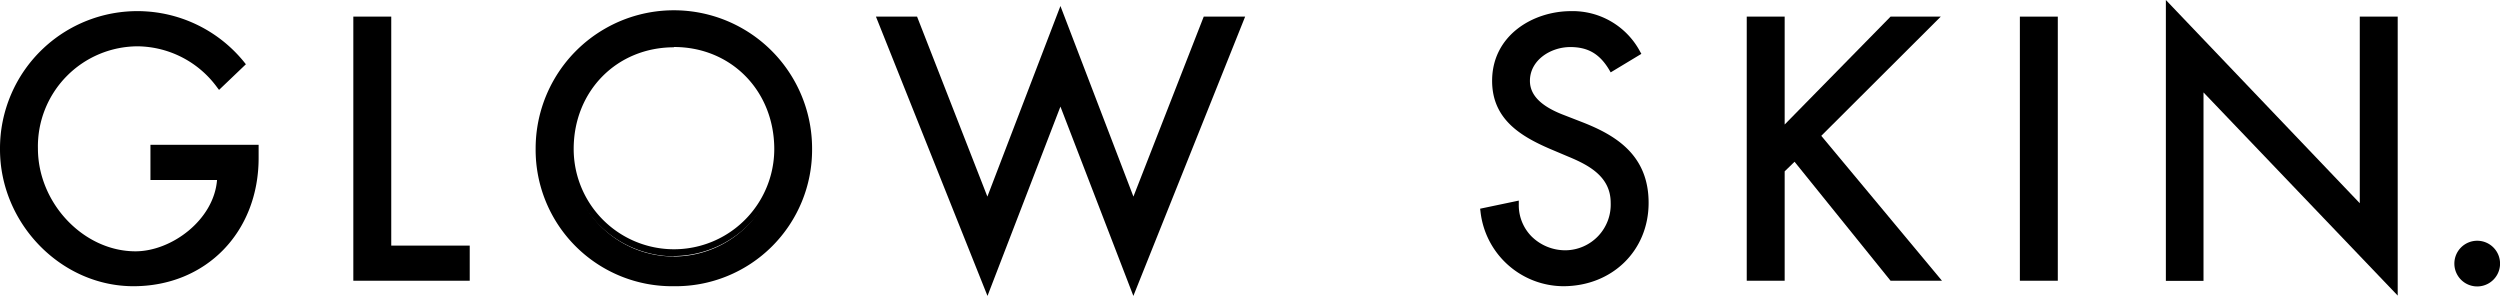 <svg id="Capa_1" data-name="Capa 1" xmlns="http://www.w3.org/2000/svg" viewBox="0 0 437.7 51.81"><path d="M44.78,25.85v1.8c0,12.42-8.76,22-21.42,22S.5,38.69.5,26.15A23.55,23.55,0,0,1,42.38,11.21l-4,3.78A18.08,18.08,0,0,0,24.2,7.61,18.11,18.11,0,0,0,6.14,26c0,9.48,7.8,18.48,17.58,18.48,7,0,14.58-6.06,14.82-13.44H26.84V25.85Z"/><path d="M23.36,50.11C10.7,50.11,0,39.13,0,26.15A24.05,24.05,0,0,1,42.77,10.9l.28.35-4.7,4.49L38,15.28A17.46,17.46,0,0,0,24.2,8.11,17.52,17.52,0,0,0,6.64,26c0,9.57,8,18,17.08,18C30,44,37.44,38.55,38,31.51H26.34V25.35H45.28v2.3C45.28,40.66,36.06,50.11,23.36,50.11ZM24,3A23.1,23.1,0,0,0,1,26.15c0,12.44,10.24,23,22.36,23s20.92-9,20.92-21.46v-1.3H27.34v4.16H39.06L39,31C38.83,37.6,32.23,45,23.72,45,14.09,45,5.64,36.08,5.64,26A18.51,18.51,0,0,1,24.2,7.11a18.49,18.49,0,0,1,14.28,7.13l3.22-3.08A23.2,23.2,0,0,0,24,3Z"/><path d="M68,43.49H81.74v5.16H62.36V3.41H68Z"/><path d="M82.24,49.15H61.86V2.91H68.5V43H82.24Zm-19.38-1H81.24V44H67.5V3.91H62.86Z"/><path d="M141.68,26a23.7,23.7,0,0,1-47.4,0,23.7,23.7,0,0,1,47.4,0ZM136,26c0-10-7.44-18.3-18.06-18.3S99.92,16.07,99.92,26A18.06,18.06,0,1,0,136,26Z"/><path d="M118,50.11A23.89,23.89,0,0,1,93.78,26a24.2,24.2,0,0,1,48.4,0A23.89,23.89,0,0,1,118,50.11ZM118,3A23.17,23.17,0,0,0,94.78,26a23.2,23.2,0,0,0,46.4,0A23.17,23.17,0,0,0,118,3Zm0,41.88A18.71,18.71,0,0,1,99.42,26c0-10.72,8-18.8,18.56-18.8s18.56,8.08,18.56,18.8A18.71,18.71,0,0,1,118,44.83Zm0-36.6c-10,0-17.56,7.65-17.56,17.8a17.56,17.56,0,1,0,35.12,0C135.54,15.88,128,8.23,118,8.23Z"/><path d="M172.88,35.81,185.66,2.45l12.78,33.36L211.1,3.41h6.12l-18.78,47L185.66,17.27,172.88,50.45l-18.78-47h6.12Z"/><path d="M198.43,51.81,185.66,18.66,172.89,51.81,153.36,2.91h7.2l12.31,31.51L185.66,1.05l12.78,33.37L210.75,2.91H218ZM185.66,15.88l12.79,33.2,18-45.17h-5l-13,33.28L185.66,3.85,172.88,37.19l-13-33.28h-5l18,45.17Z"/><path d="M282.2,12a7.75,7.75,0,0,0-7.26-4.26c-3.6,0-7.56,2.46-7.56,6.42,0,3.54,3.48,5.4,6.3,6.48l3.24,1.26c6.42,2.52,11.22,6.06,11.22,13.62,0,8.22-6.36,14.1-14.46,14.1-7.32,0-13-5.4-14-12.66l5.7-1.2a8.47,8.47,0,0,0,8.76,8.58c4.86,0,8.34-4.08,8.34-8.82s-3.9-7-7.8-8.58l-3.12-1.32c-5.16-2.22-9.84-5.16-9.84-11.46,0-7.32,6.48-11.7,13.32-11.7A12.91,12.91,0,0,1,286.7,9.29Z"/><path d="M273.68,50.11A14.68,14.68,0,0,1,259.2,37l-.06-.46,6.77-1.42v.62a7.79,7.79,0,0,0,2.22,5.64,8.4,8.4,0,0,0,6,2.44A8,8,0,0,0,282,35.51c0-4.62-3.87-6.62-7.5-8.12l-3.12-1.32c-5.27-2.27-10.14-5.28-10.14-11.92,0-7.93,7.12-12.2,13.82-12.2A13.37,13.37,0,0,1,287.13,9l.24.43L282,12.67l-.25-.43c-1.68-2.81-3.72-4-6.83-4-3.4,0-7.06,2.26-7.06,5.92,0,2.5,1.95,4.47,6,6l3.24,1.26c5.7,2.24,11.54,5.67,11.54,14.09S282.21,50.11,273.68,50.11ZM260.26,37.34c1.12,6.95,6.58,11.77,13.42,11.77,7.95,0,14-5.85,14-13.6s-5.52-11-10.91-13.16l-3.23-1.26c-1.64-.62-6.62-2.53-6.62-6.94s4.18-6.92,8.06-6.92a8.09,8.09,0,0,1,7.42,4.08L286,9.11a12.37,12.37,0,0,0-11-6.16c-6.22,0-12.82,3.92-12.82,11.2,0,6.06,4.58,8.87,9.53,11l3.12,1.32c3.92,1.62,8.11,3.8,8.11,9a9,9,0,0,1-8.84,9.32,9.4,9.4,0,0,1-6.75-2.74,8.76,8.76,0,0,1-2.5-5.73Z"/><path d="M331.16,3.41h7.38L318.2,23.75l20.7,24.9h-7.62l-17-21.06L312,29.75v18.9h-5.64V3.41H312V23Z"/><path d="M340,49.15H331L314.19,28.32,312.46,30V49.15h-6.64V2.91h6.64V21.8L331,2.91h8.79L318.87,23.78Zm-8.45-1h6.32L317.52,23.72,337.33,3.91h-6L311.46,24.25V3.91h-4.64V48.15h4.64V29.53l2.83-2.68Z"/><path d="M359.78,48.65h-5.64V3.41h5.64Z"/><path d="M360.28,49.15h-6.64V2.91h6.64Zm-5.64-1h4.64V3.91h-4.64Z"/><path d="M379.7,1.25l33.95,35.58V3.41h5.64v47.1l-34-35.58V48.65H379.7Z"/><path d="M419.79,51.75l-34-35.57v33H379.2V0l33.95,35.58V2.91h6.64Zm-35-38.07,34,35.58V3.91h-4.64V38.07L380.2,2.5V48.15h4.64Z"/><path d="M433.71,42.15a4,4,0,0,0-4,4,4,4,0,1,0,8,0A4,4,0,0,0,433.71,42.15Z"/></svg>